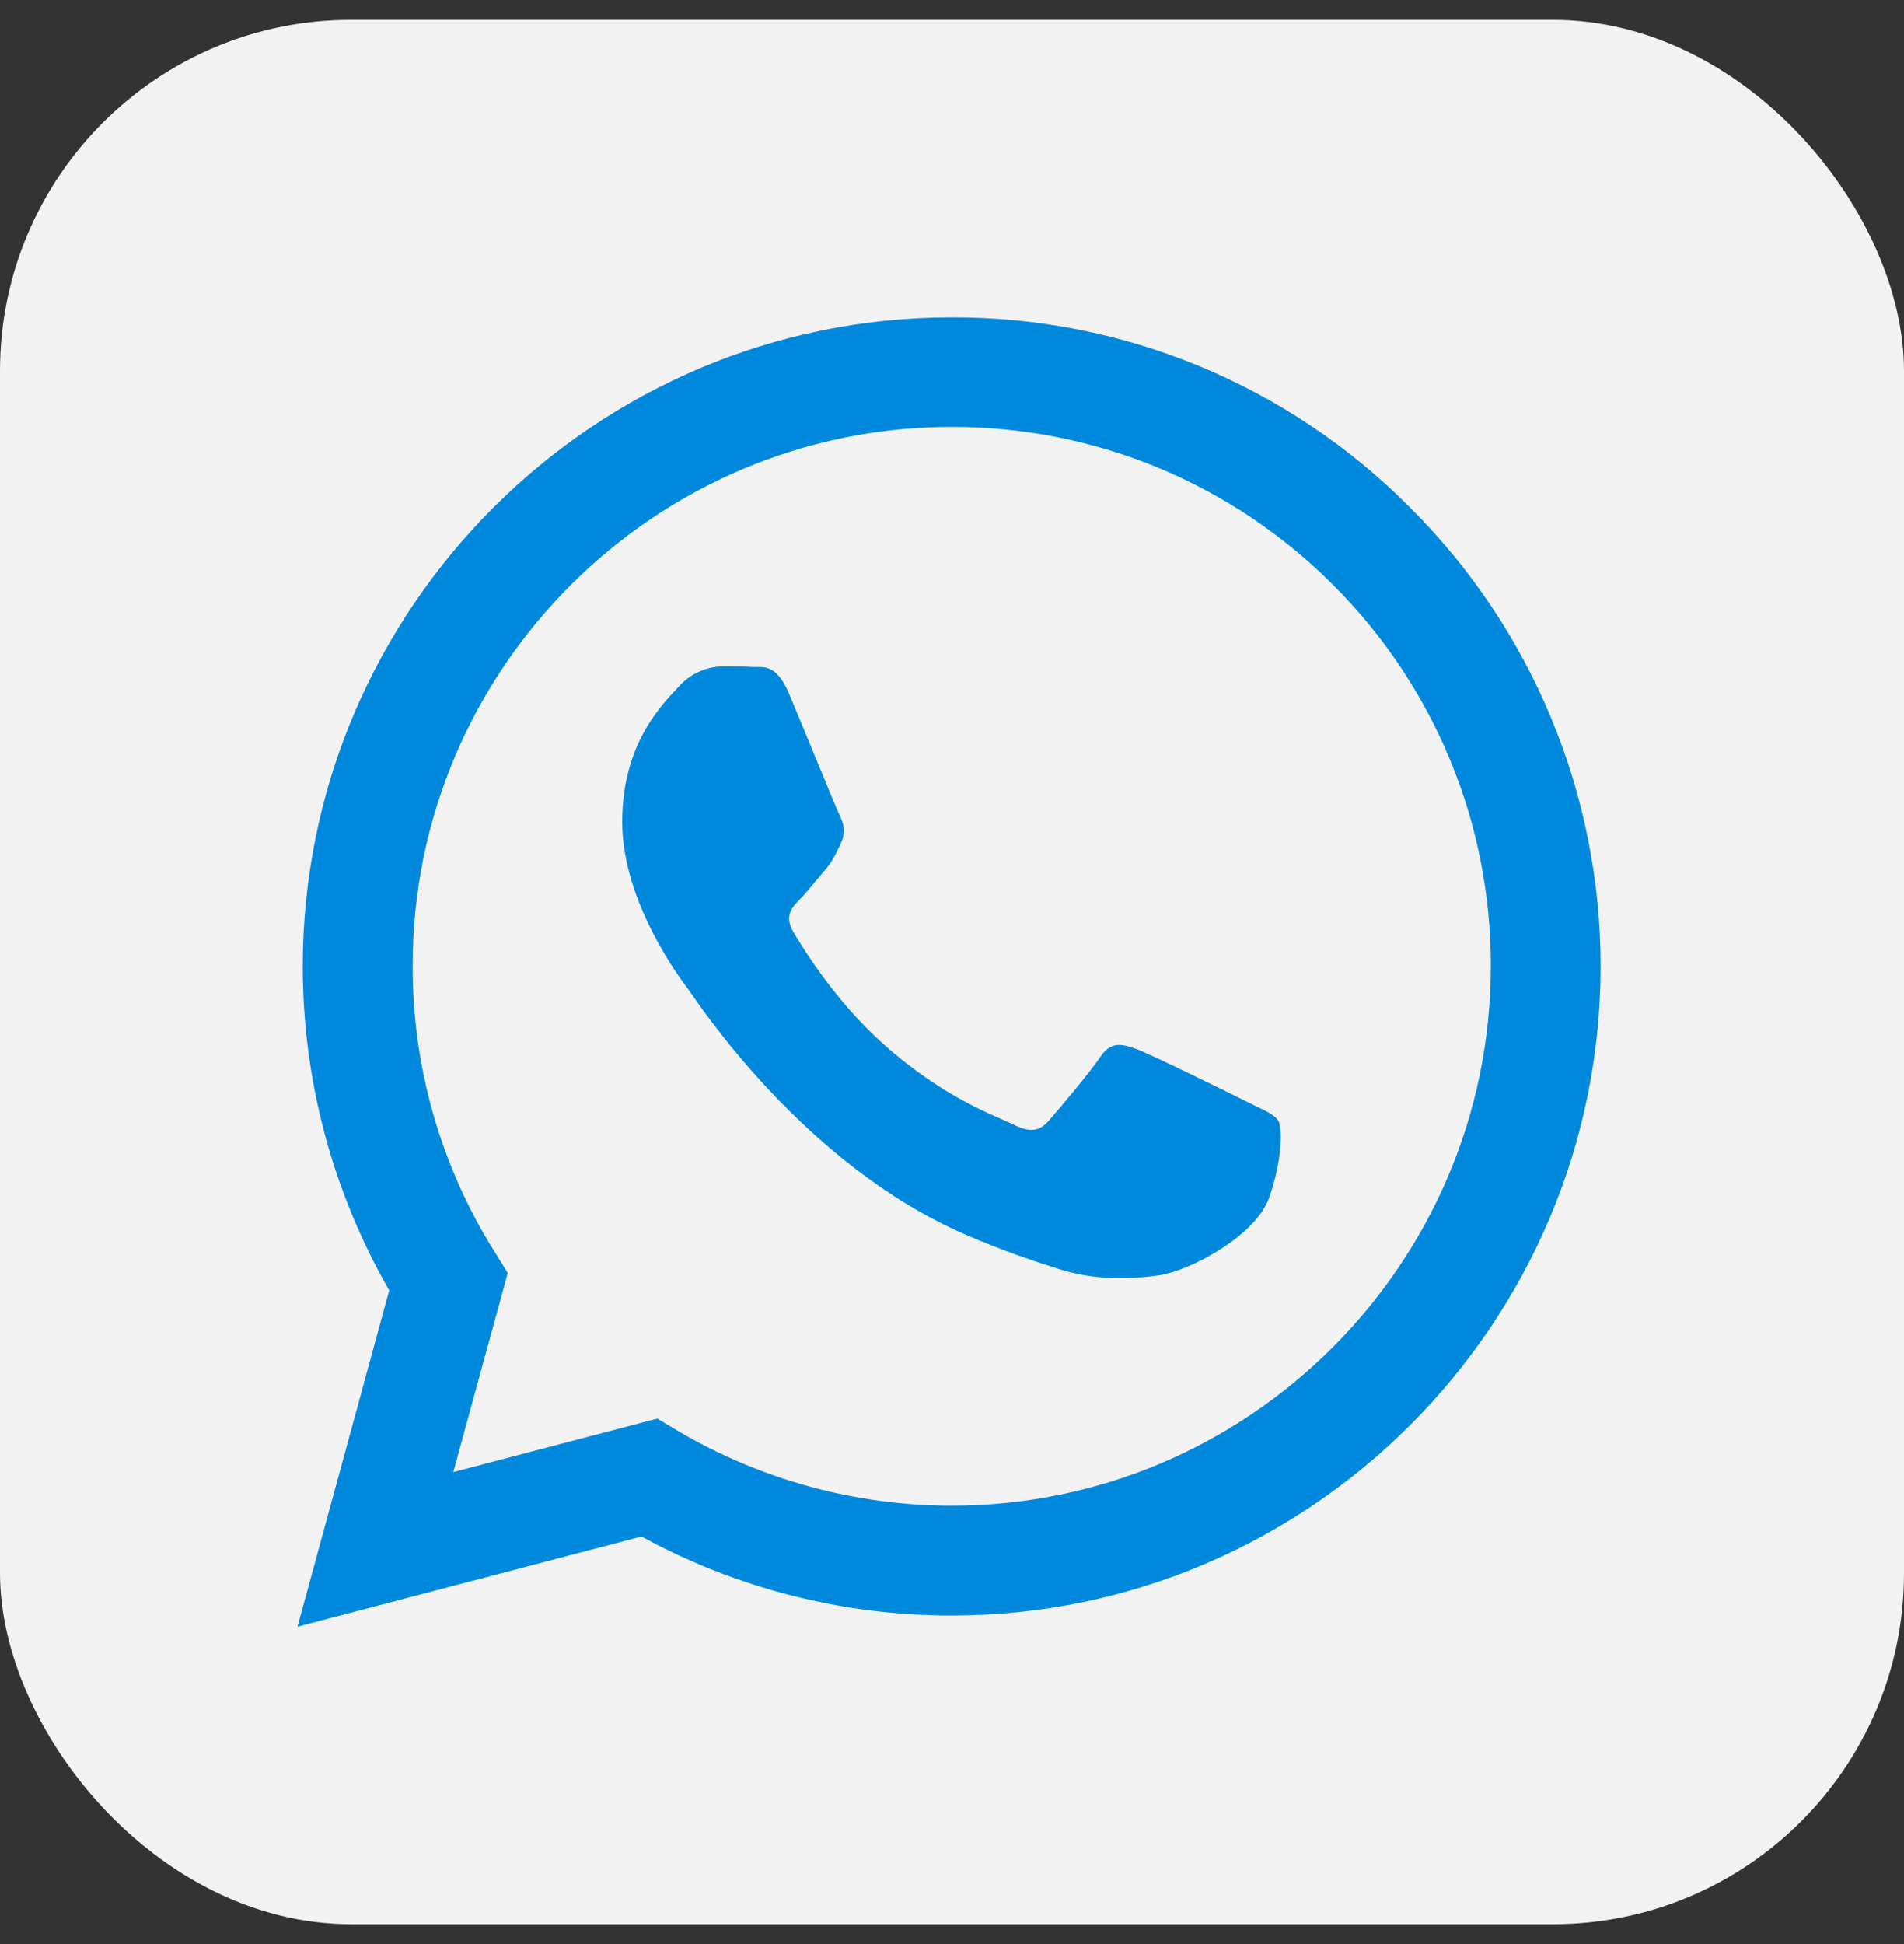 <svg width="48" height="49" viewBox="0 0 48 49" fill="none" xmlns="http://www.w3.org/2000/svg">
<rect x="0" y="0" width="48" height="49" fill="#333333" stroke="none"/>
<rect y="0.5" width="48" height="48" rx="8.85" fill="#F2F2F2"/>
<g clip-path="url(#clip0_413_24)">
<path d="M35.552 12.797C34.039 11.27 32.238 10.059 30.252 9.236C28.267 8.412 26.137 7.992 23.988 8C14.981 8 7.64 15.338 7.632 24.348C7.632 27.233 8.387 30.04 9.812 32.525L7.5 41L16.171 38.727C18.568 40.035 21.256 40.72 23.988 40.718H23.996C33.005 40.718 40.343 33.379 40.352 24.362C40.353 22.213 39.93 20.085 39.106 18.1C38.282 16.115 37.075 14.313 35.552 12.797ZM23.988 37.95C21.552 37.948 19.162 37.292 17.066 36.052L16.571 35.755L11.427 37.104L12.801 32.086L12.479 31.568C11.117 29.403 10.397 26.897 10.402 24.339C10.402 16.861 16.501 10.76 23.996 10.76C25.782 10.757 27.55 11.107 29.2 11.79C30.849 12.474 32.347 13.477 33.607 14.742C34.871 16.003 35.873 17.501 36.556 19.151C37.238 20.8 37.588 22.569 37.584 24.354C37.575 31.859 31.477 37.95 23.988 37.95ZM31.444 27.773C31.037 27.569 29.03 26.581 28.653 26.441C28.278 26.307 28.003 26.237 27.735 26.645C27.461 27.051 26.677 27.977 26.442 28.244C26.207 28.518 25.963 28.549 25.555 28.347C25.149 28.14 23.831 27.711 22.272 26.315C21.055 25.232 20.24 23.892 19.997 23.485C19.762 23.077 19.974 22.858 20.178 22.654C20.358 22.473 20.584 22.176 20.789 21.941C20.995 21.705 21.063 21.532 21.197 21.26C21.331 20.984 21.267 20.748 21.166 20.544C21.063 20.34 20.248 18.325 19.904 17.512C19.574 16.71 19.238 16.821 18.986 16.811C18.751 16.797 18.477 16.797 18.202 16.797C17.995 16.802 17.791 16.85 17.604 16.938C17.416 17.025 17.248 17.151 17.111 17.306C16.736 17.715 15.686 18.702 15.686 20.718C15.686 22.733 17.15 24.669 17.357 24.944C17.559 25.218 20.232 29.341 24.334 31.115C25.303 31.537 26.067 31.787 26.663 31.977C27.642 32.29 28.527 32.243 29.233 32.142C30.016 32.022 31.648 31.152 31.992 30.197C32.33 29.24 32.33 28.423 32.227 28.252C32.126 28.079 31.852 27.977 31.444 27.773Z" fill="#0089DC"/>
</g>
<defs>
<clipPath id="clip0_413_24">
<rect width="33" height="33" fill="white" transform="translate(7.5 8)"/>
</clipPath>
</defs>
</svg>
